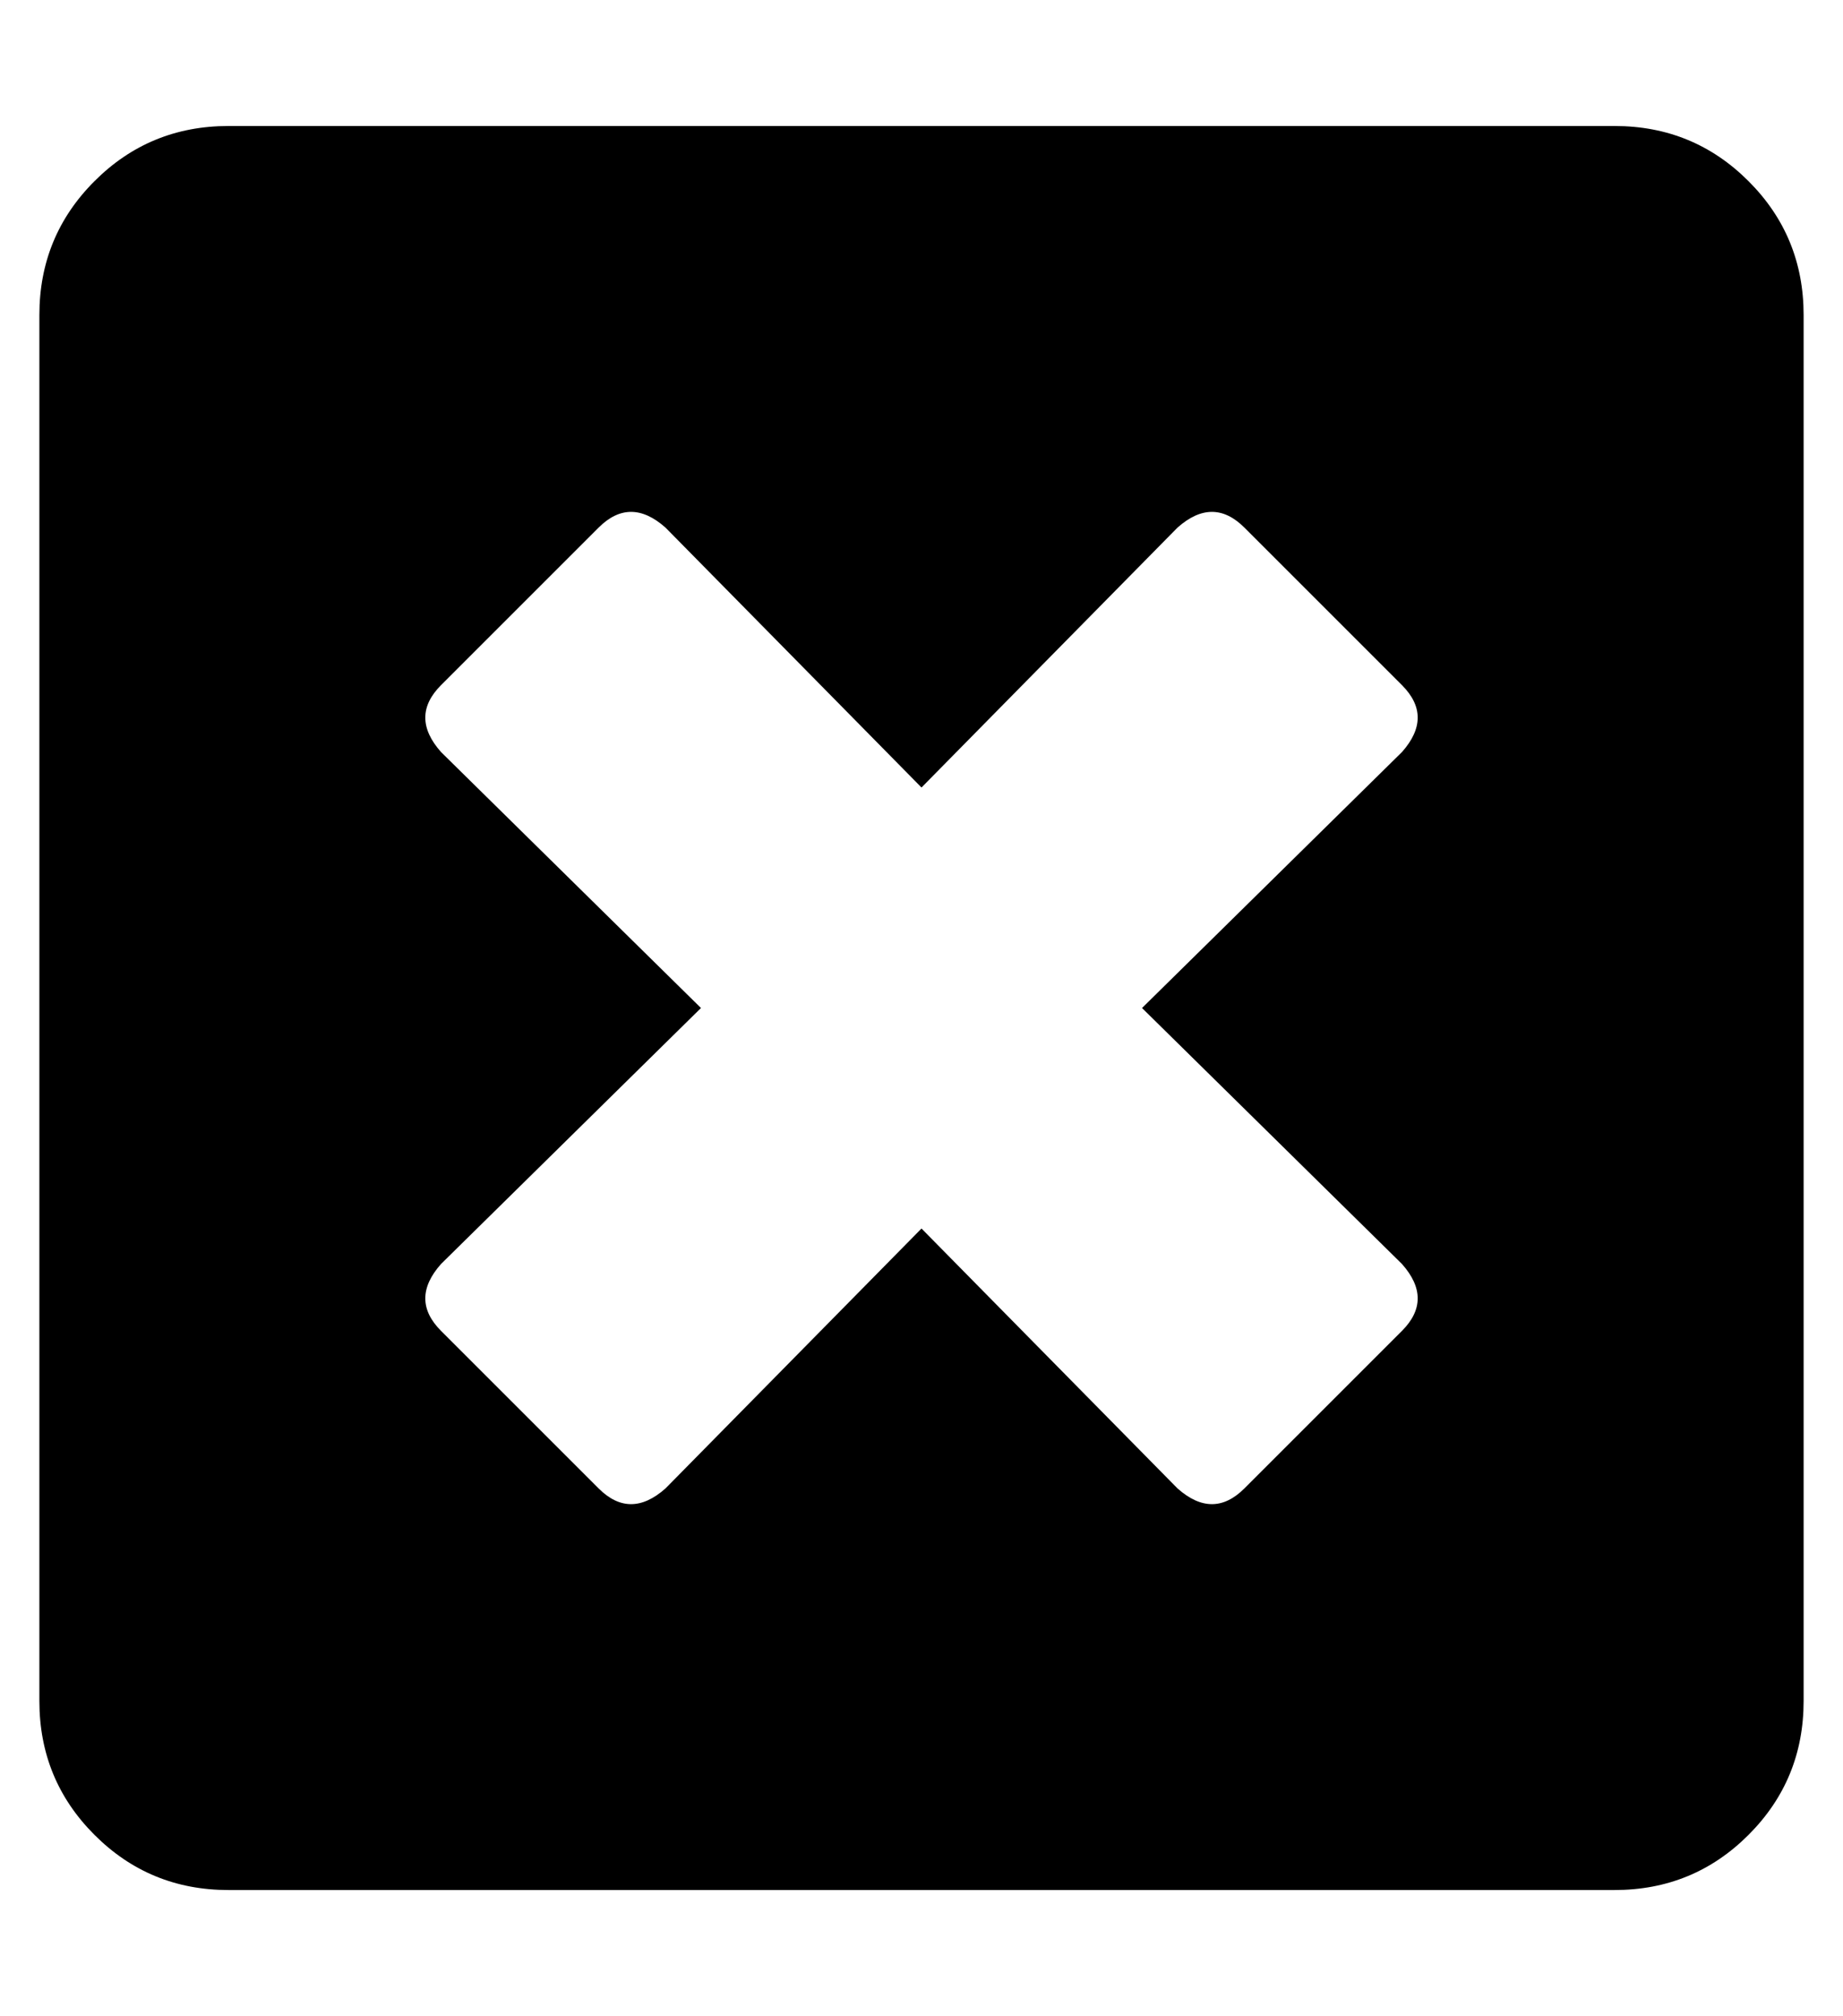 <?xml version="1.0" standalone="no"?>
<!DOCTYPE svg PUBLIC "-//W3C//DTD SVG 1.1//EN" "http://www.w3.org/Graphics/SVG/1.1/DTD/svg11.dtd" >
<svg xmlns="http://www.w3.org/2000/svg" xmlns:xlink="http://www.w3.org/1999/xlink" version="1.1" viewBox="-10 0 468 512">
   <path fill="currentColor"
d="M400 32q20 0 34 14t14 34v352q0 20 -14 34t-34 14h-352q-20 0 -34 -14t-14 -34v-352q0 -20 14 -34t34 -14h352zM346 321l-66 -65l66 -65q8 -9 0 -17l-40 -40q-8 -8 -17 0l-65 66l-65 -66q-9 -8 -17 0l-40 40q-8 8 0 17l66 65l-66 65q-8 9 0 17l40 40q8 8 17 0l65 -66
l65 66q9 8 17 0l40 -40q8 -8 0 -17z" />
</svg>
